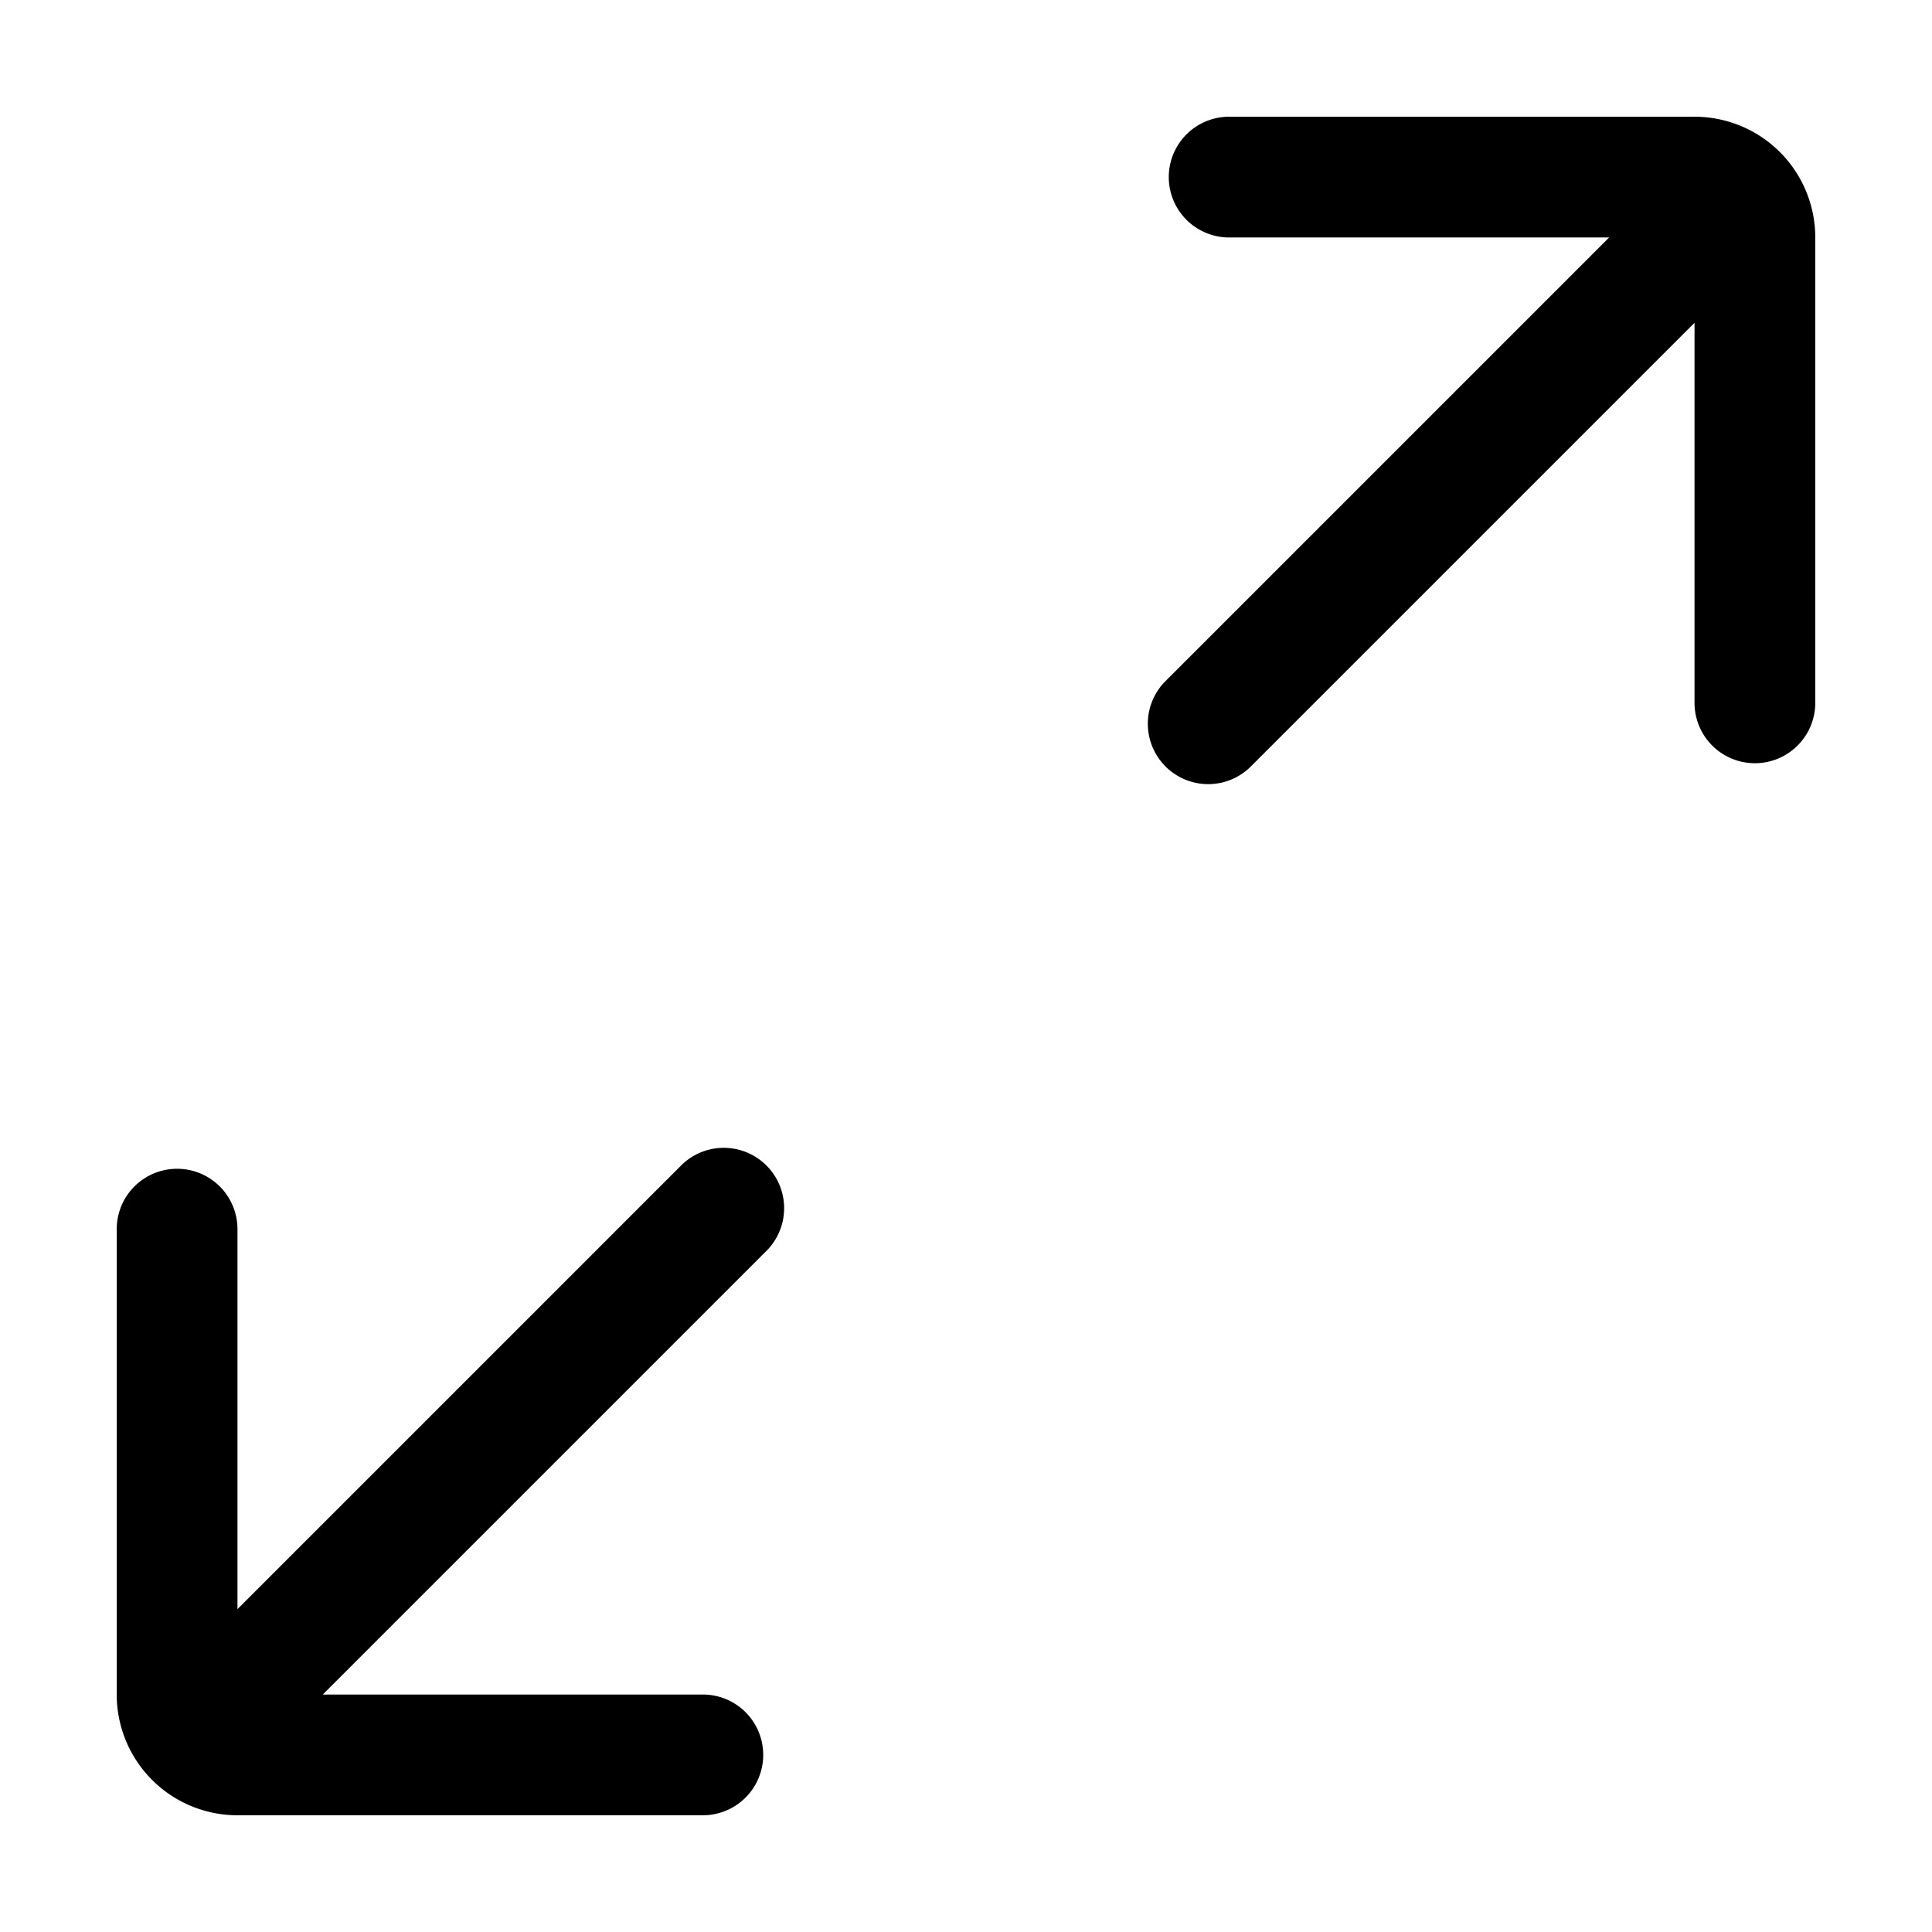 <svg xmlns="http://www.w3.org/2000/svg" width="24" height="24" fill="currentColor" viewBox="0 0 24 24">
  <path fill-rule="evenodd" d="M15.269 1.45a.75.75 0 0 0 0 1.5h4.72l-5.52 5.52a.75.75 0 0 0 1.061 1.06l5.52-5.52v4.721a.75.75 0 0 0 1.5 0V2.95a1.5 1.5 0 0 0-1.5-1.5h-5.781ZM2.2 14.519a.75.75 0 0 1 .75.75v4.72l5.52-5.52a.75.75 0 0 1 1.06 1.061l-5.52 5.52h4.721a.75.75 0 0 1 0 1.5H2.95a1.5 1.5 0 0 1-1.5-1.5v-5.781a.75.75 0 0 1 .75-.75Z" clip-rule="evenodd"/>
</svg>
